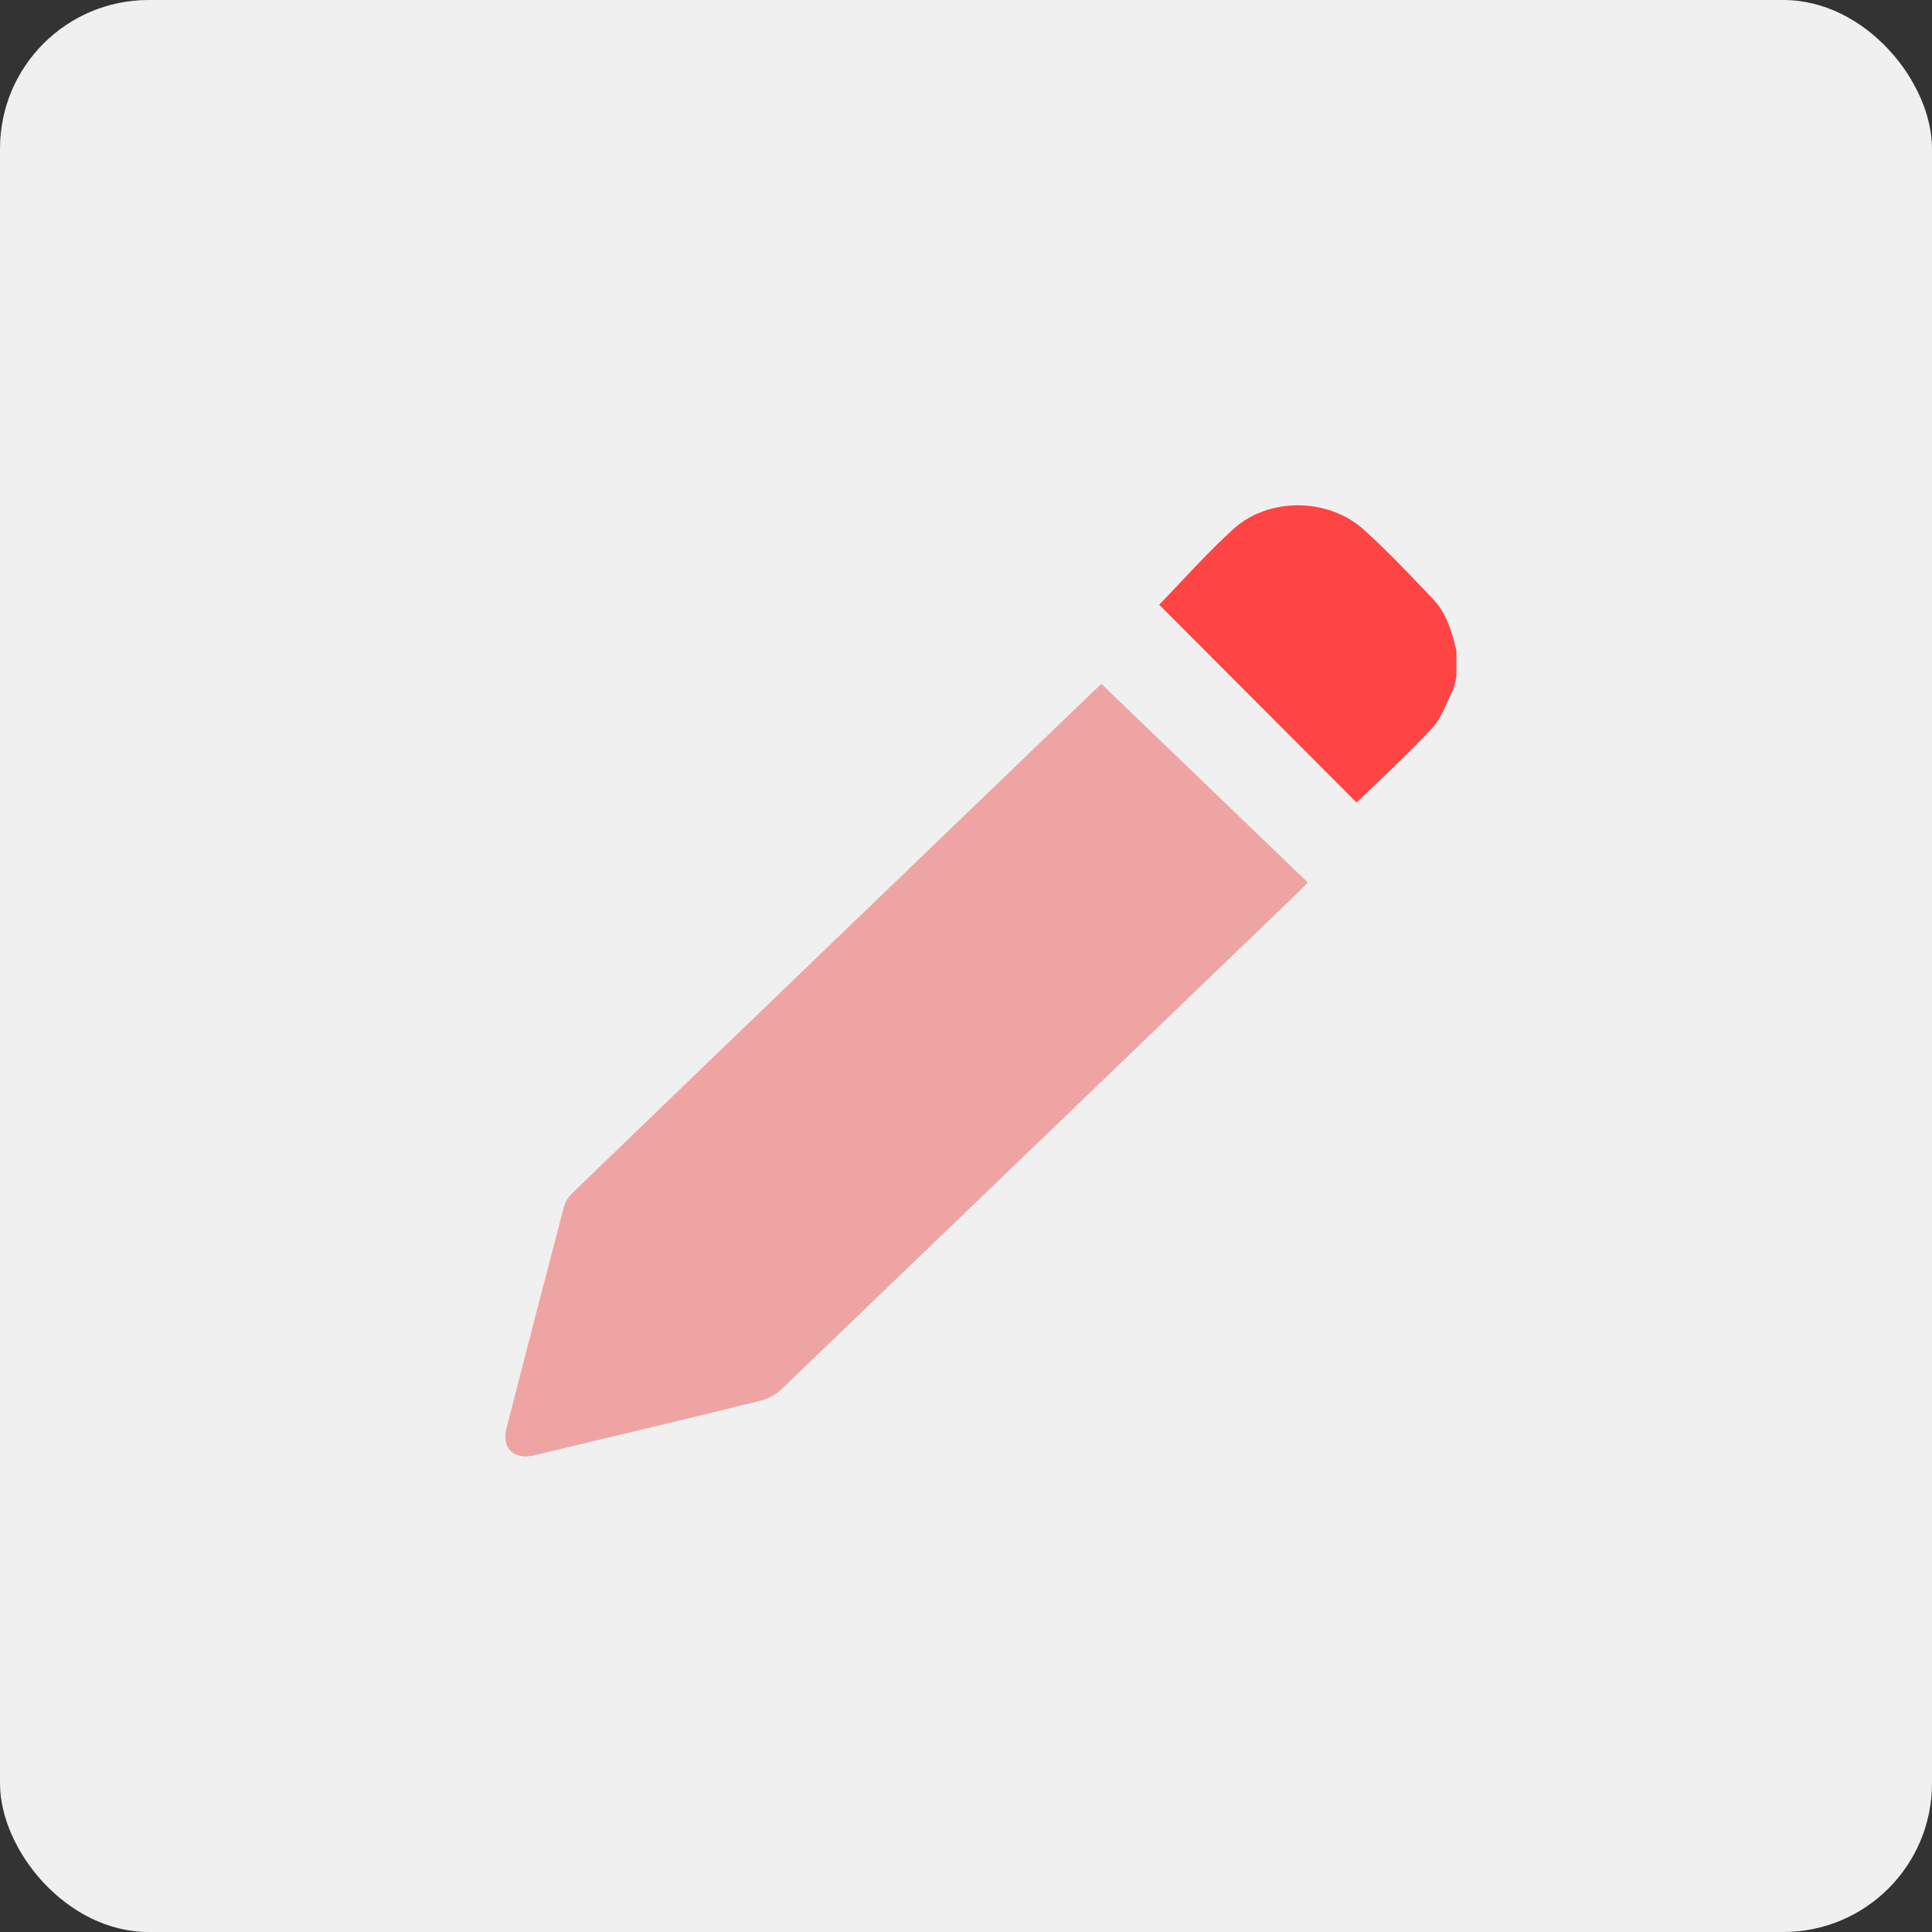 <svg width="65" height="65" viewBox="0 0 65 65" fill="none" xmlns="http://www.w3.org/2000/svg">
<rect x="0" y="0" width="65" height="65" fill="#333333" stroke="none"/>
<rect width="65" height="65" rx="5" fill="#F0F0F0"/>
<path d="M49 22.762C48.957 22.926 48.94 23.108 48.862 23.254C48.656 23.677 48.5 24.152 48.199 24.48C47.381 25.36 46.485 26.18 45.641 27C43.436 24.791 41.205 22.555 39 20.346C39.818 19.5 40.619 18.594 41.515 17.782C42.704 16.721 44.693 16.747 45.882 17.817C46.692 18.55 47.441 19.345 48.199 20.139C48.664 20.622 48.854 21.261 49 21.899V22.762Z" fill="#FF4444"/>
<path d="M37.047 23C39.377 25.242 41.679 27.458 44 29.691C43.929 29.759 43.857 29.845 43.777 29.923C37.949 35.531 32.121 41.14 26.284 46.748C26.096 46.92 25.838 47.066 25.588 47.126C23.053 47.753 20.509 48.355 17.966 48.964C17.288 49.127 16.868 48.715 17.038 48.062C17.671 45.589 18.314 43.107 18.965 40.633C19.01 40.453 19.117 40.272 19.251 40.144C25.124 34.475 31.014 28.815 36.896 23.155C36.949 23.103 37.003 23.06 37.065 23.009L37.047 23Z" fill="#EFA4A4"/>
</svg>
